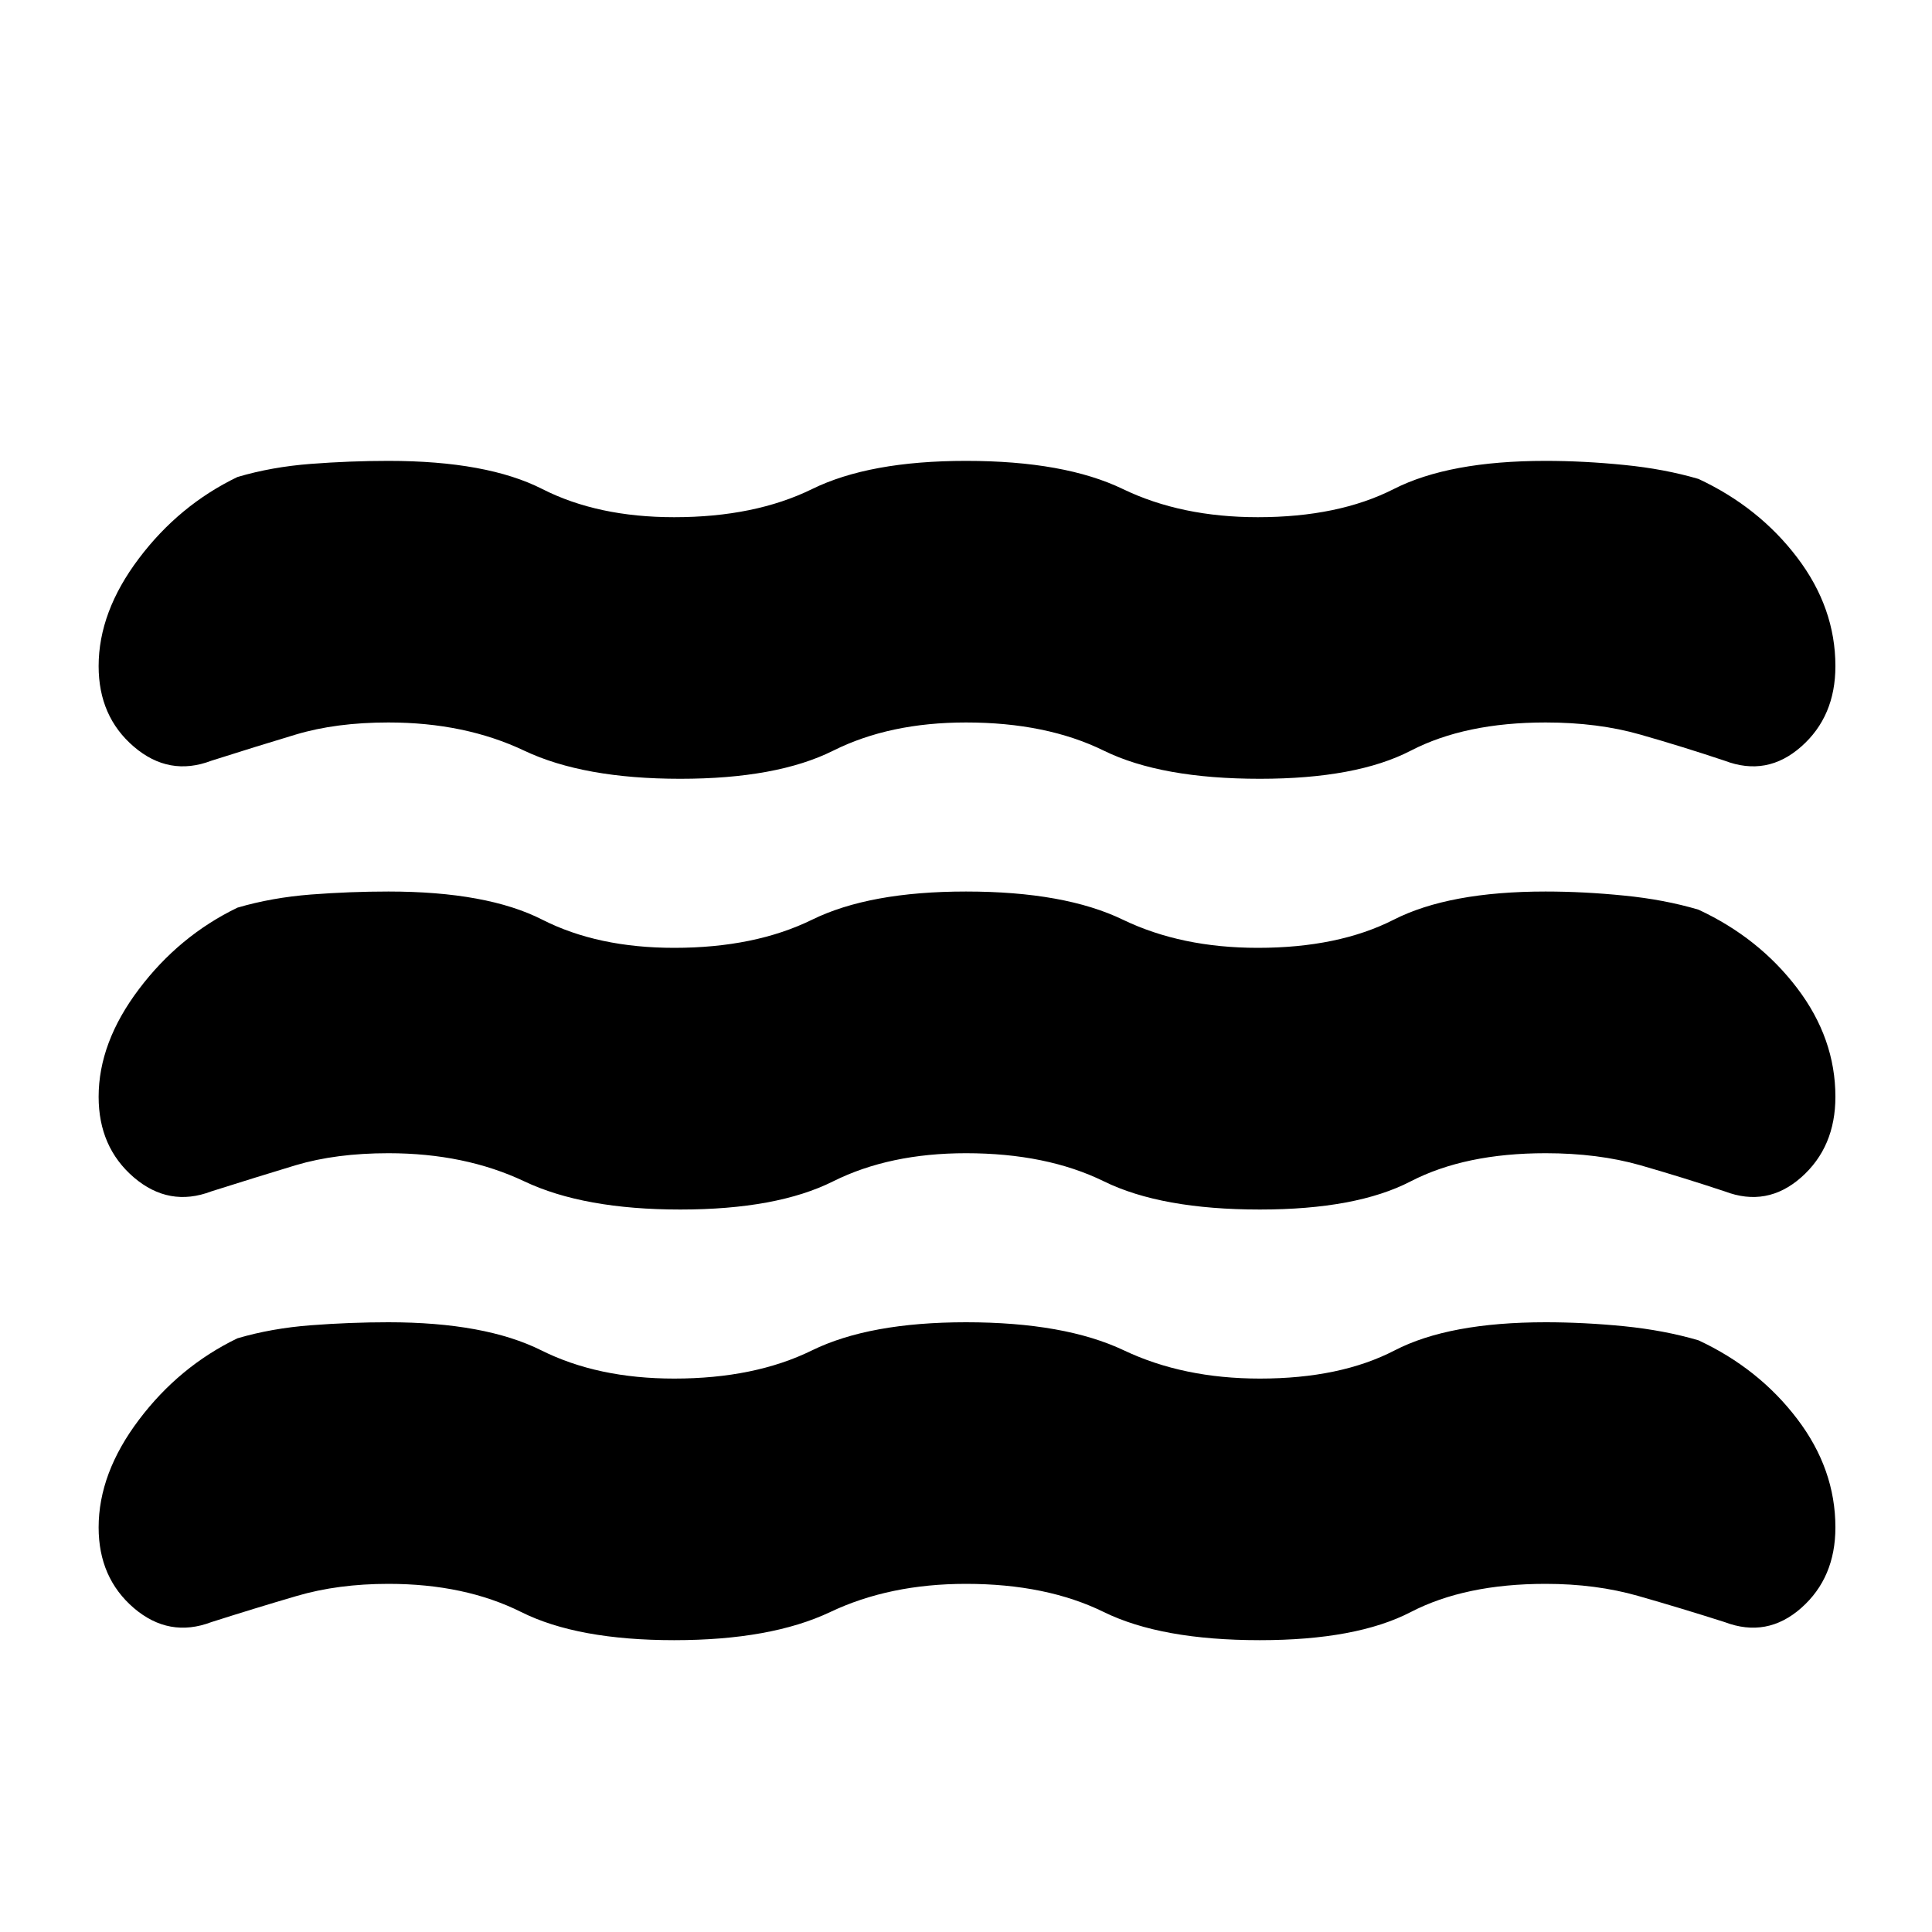 <svg xmlns="http://www.w3.org/2000/svg" height="20" width="20"><path d="M1.021 11.354Q1.021 10.792 1.438 10.24Q1.854 9.688 2.458 9.396Q2.812 9.292 3.219 9.26Q3.625 9.229 4.021 9.229Q5.042 9.229 5.615 9.521Q6.188 9.812 6.979 9.812Q7.812 9.812 8.406 9.521Q9 9.229 10 9.229Q11.021 9.229 11.625 9.521Q12.229 9.812 13.021 9.812Q13.854 9.812 14.427 9.521Q15 9.229 16 9.229Q16.396 9.229 16.812 9.271Q17.229 9.312 17.583 9.417Q18.208 9.708 18.604 10.229Q19 10.75 19 11.354Q19 11.875 18.646 12.188Q18.292 12.5 17.854 12.333Q17.417 12.188 16.979 12.062Q16.542 11.938 16 11.938Q15.167 11.938 14.604 12.229Q14.042 12.521 13.042 12.521Q12.021 12.521 11.427 12.229Q10.833 11.938 10 11.938Q9.208 11.938 8.625 12.229Q8.042 12.521 7.042 12.521Q6.042 12.521 5.427 12.229Q4.812 11.938 4.021 11.938Q3.479 11.938 3.062 12.062Q2.646 12.188 2.188 12.333Q1.75 12.5 1.385 12.188Q1.021 11.875 1.021 11.354ZM1.021 15.812Q1.021 15.25 1.438 14.698Q1.854 14.146 2.458 13.854Q2.812 13.75 3.219 13.719Q3.625 13.688 4.021 13.688Q5.021 13.688 5.604 13.979Q6.188 14.271 6.979 14.271Q7.812 14.271 8.406 13.979Q9 13.688 10 13.688Q11.021 13.688 11.635 13.979Q12.25 14.271 13.042 14.271Q13.875 14.271 14.438 13.979Q15 13.688 16 13.688Q16.396 13.688 16.812 13.729Q17.229 13.771 17.583 13.875Q18.208 14.167 18.604 14.688Q19 15.208 19 15.812Q19 16.333 18.646 16.646Q18.292 16.958 17.854 16.792Q17.396 16.646 16.958 16.521Q16.521 16.396 16 16.396Q15.167 16.396 14.604 16.688Q14.042 16.979 13.042 16.979Q12.021 16.979 11.427 16.688Q10.833 16.396 10 16.396Q9.208 16.396 8.594 16.688Q7.979 16.979 6.979 16.979Q5.979 16.979 5.396 16.688Q4.812 16.396 4.021 16.396Q3.5 16.396 3.073 16.521Q2.646 16.646 2.188 16.792Q1.75 16.958 1.385 16.646Q1.021 16.333 1.021 15.812ZM1.021 6.896Q1.021 6.333 1.438 5.781Q1.854 5.229 2.458 4.938Q2.812 4.833 3.219 4.802Q3.625 4.771 4.021 4.771Q5.042 4.771 5.615 5.063Q6.188 5.354 6.979 5.354Q7.812 5.354 8.406 5.063Q9 4.771 10 4.771Q11.021 4.771 11.625 5.063Q12.229 5.354 13.021 5.354Q13.854 5.354 14.427 5.063Q15 4.771 16 4.771Q16.396 4.771 16.812 4.813Q17.229 4.854 17.583 4.958Q18.208 5.25 18.604 5.771Q19 6.292 19 6.896Q19 7.417 18.646 7.729Q18.292 8.042 17.854 7.875Q17.417 7.729 16.979 7.604Q16.542 7.479 16 7.479Q15.167 7.479 14.604 7.771Q14.042 8.062 13.042 8.062Q12.021 8.062 11.427 7.771Q10.833 7.479 10 7.479Q9.208 7.479 8.625 7.771Q8.042 8.062 7.042 8.062Q6.042 8.062 5.427 7.771Q4.812 7.479 4.021 7.479Q3.479 7.479 3.062 7.604Q2.646 7.729 2.188 7.875Q1.75 8.042 1.385 7.729Q1.021 7.417 1.021 6.896Z"/></svg>